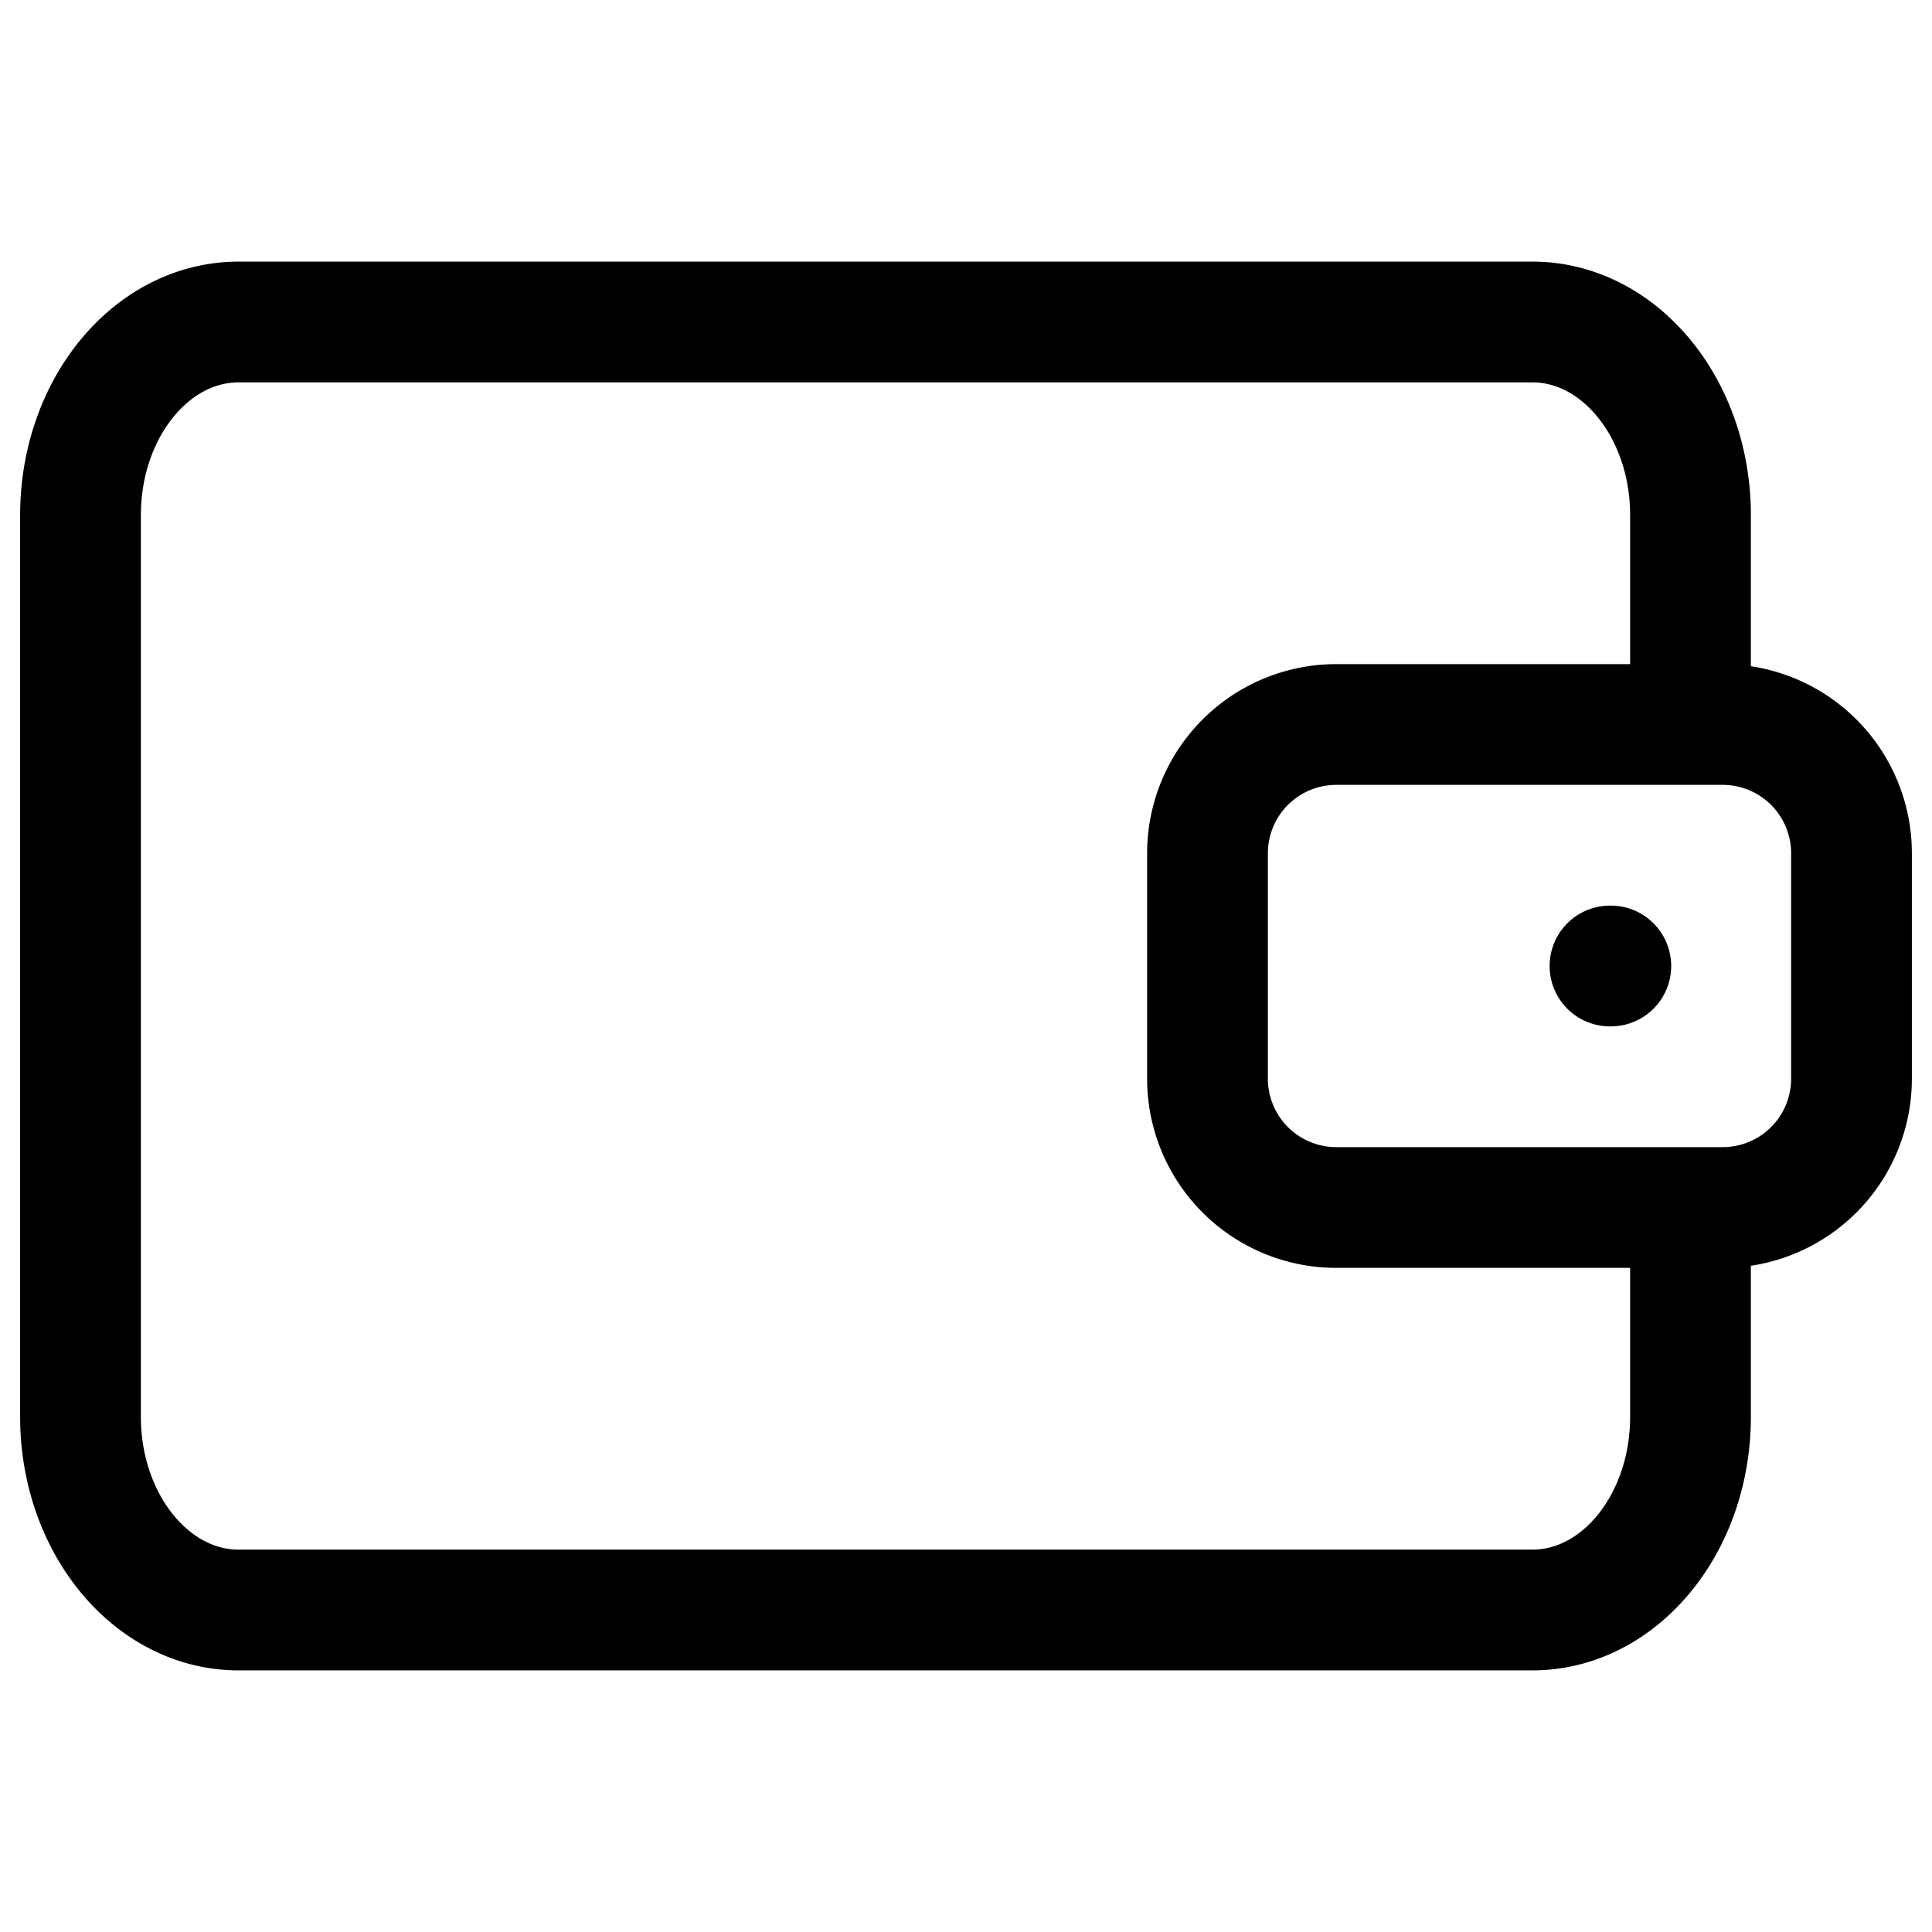 <svg xmlns="http://www.w3.org/2000/svg" width="24" height="24" fill="none"><path stroke="#000" stroke-linecap="round" stroke-linejoin="round" stroke-width="1.5" d="M21 9V6.4c0-1.325-.88-2.4-1.964-2.4H2.964C1.879 4 1 5.075 1 6.4v11.2c0 1.325.88 2.4 1.964 2.4h16.072C20.121 20 21 18.925 21 17.6V15m-1-3h.01M16.6 9h4.8a1.6 1.6 0 0 1 1.6 1.6v2.8a1.6 1.6 0 0 1-1.6 1.6h-4.8a1.6 1.6 0 0 1-1.6-1.6v-2.8A1.6 1.6 0 0 1 16.6 9"/></svg>